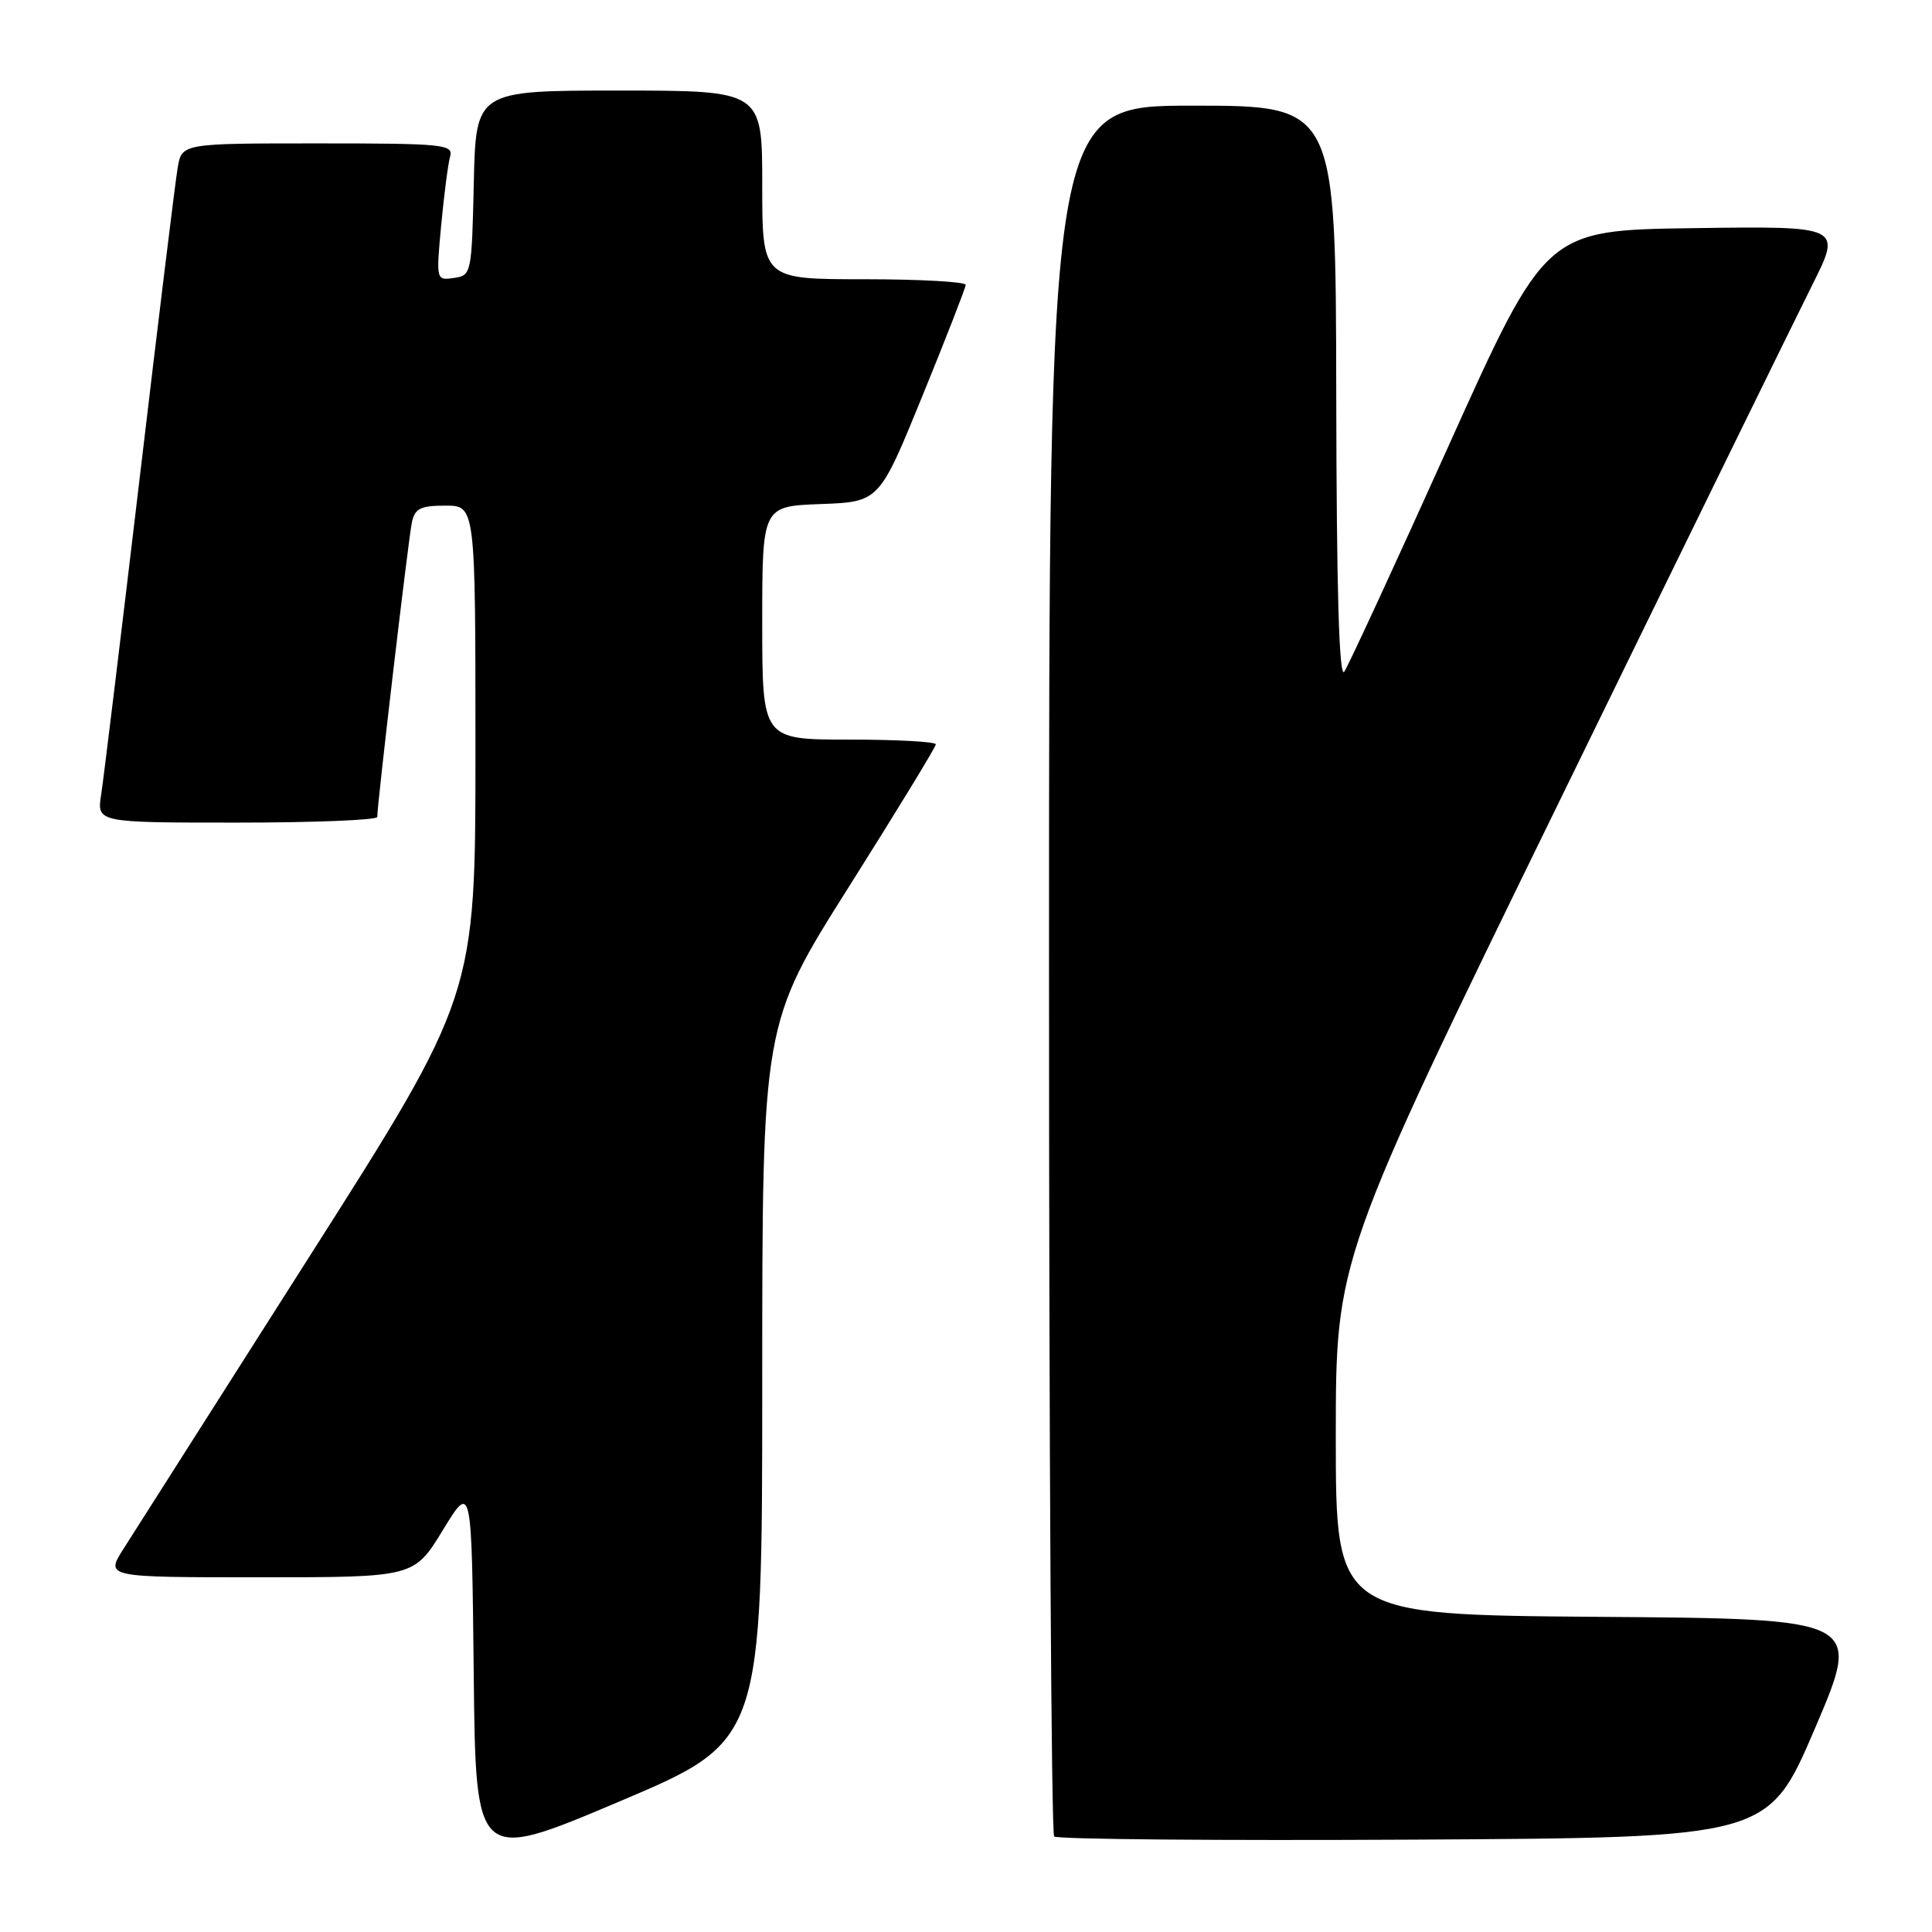 <?xml version="1.0" encoding="UTF-8" standalone="no"?>
<!DOCTYPE svg PUBLIC "-//W3C//DTD SVG 1.1//EN" "http://www.w3.org/Graphics/SVG/1.1/DTD/svg11.dtd" >
<svg xmlns="http://www.w3.org/2000/svg" xmlns:xlink="http://www.w3.org/1999/xlink" version="1.1" viewBox="0 0 256 256">
 <g >
 <path fill="currentColor"
d=" M 101.00 183.20 C 101.00 135.69 101.00 135.69 112.50 117.48 C 118.82 107.46 124.00 98.98 124.00 98.63 C 124.00 98.28 118.83 98.00 112.50 98.00 C 101.00 98.00 101.00 98.00 101.00 82.54 C 101.00 67.08 101.00 67.08 108.75 66.79 C 116.50 66.50 116.50 66.50 122.21 52.50 C 125.35 44.80 127.94 38.16 127.96 37.75 C 127.98 37.34 121.92 37.00 114.50 37.00 C 101.00 37.00 101.00 37.00 101.00 24.50 C 101.00 12.00 101.00 12.00 82.03 12.00 C 63.06 12.00 63.06 12.00 62.78 24.25 C 62.51 36.27 62.46 36.51 60.14 36.83 C 57.79 37.17 57.78 37.13 58.46 29.83 C 58.84 25.80 59.37 21.71 59.64 20.75 C 60.10 19.13 58.80 19.00 42.11 19.00 C 24.09 19.00 24.09 19.00 23.54 22.25 C 23.23 24.04 20.96 42.60 18.49 63.50 C 16.01 84.40 13.73 103.19 13.41 105.25 C 12.82 109.00 12.82 109.00 31.41 109.00 C 41.64 109.00 49.99 108.66 49.99 108.25 C 49.96 106.75 54.11 71.44 54.57 69.25 C 54.96 67.37 55.70 67.00 59.02 67.00 C 63.00 67.00 63.00 67.00 63.00 99.47 C 63.00 131.94 63.00 131.94 40.86 166.72 C 28.68 185.85 17.65 203.19 16.35 205.25 C 13.97 209.00 13.97 209.00 34.42 209.00 C 54.86 209.00 54.86 209.00 58.68 202.75 C 62.50 196.50 62.50 196.50 62.77 221.63 C 63.03 246.77 63.03 246.77 82.02 238.73 C 101.00 230.70 101.00 230.70 101.00 183.20 Z  M 240.50 229.00 C 246.70 214.50 246.70 214.50 211.85 214.24 C 177.00 213.97 177.00 213.97 177.00 190.40 C 177.00 166.83 177.00 166.83 206.63 106.17 C 222.92 72.80 238.01 42.00 240.15 37.73 C 244.04 29.96 244.04 29.96 224.43 30.23 C 204.82 30.50 204.82 30.50 191.98 59.00 C 184.92 74.68 178.68 88.17 178.13 89.00 C 177.44 90.02 177.10 78.36 177.06 52.25 C 177.00 14.00 177.00 14.00 158.00 14.00 C 139.00 14.00 139.00 14.00 139.00 128.33 C 139.00 191.22 139.30 242.97 139.68 243.34 C 140.05 243.72 161.49 243.90 187.33 243.76 C 234.30 243.50 234.30 243.50 240.50 229.00 Z "/>
</g>
</svg>